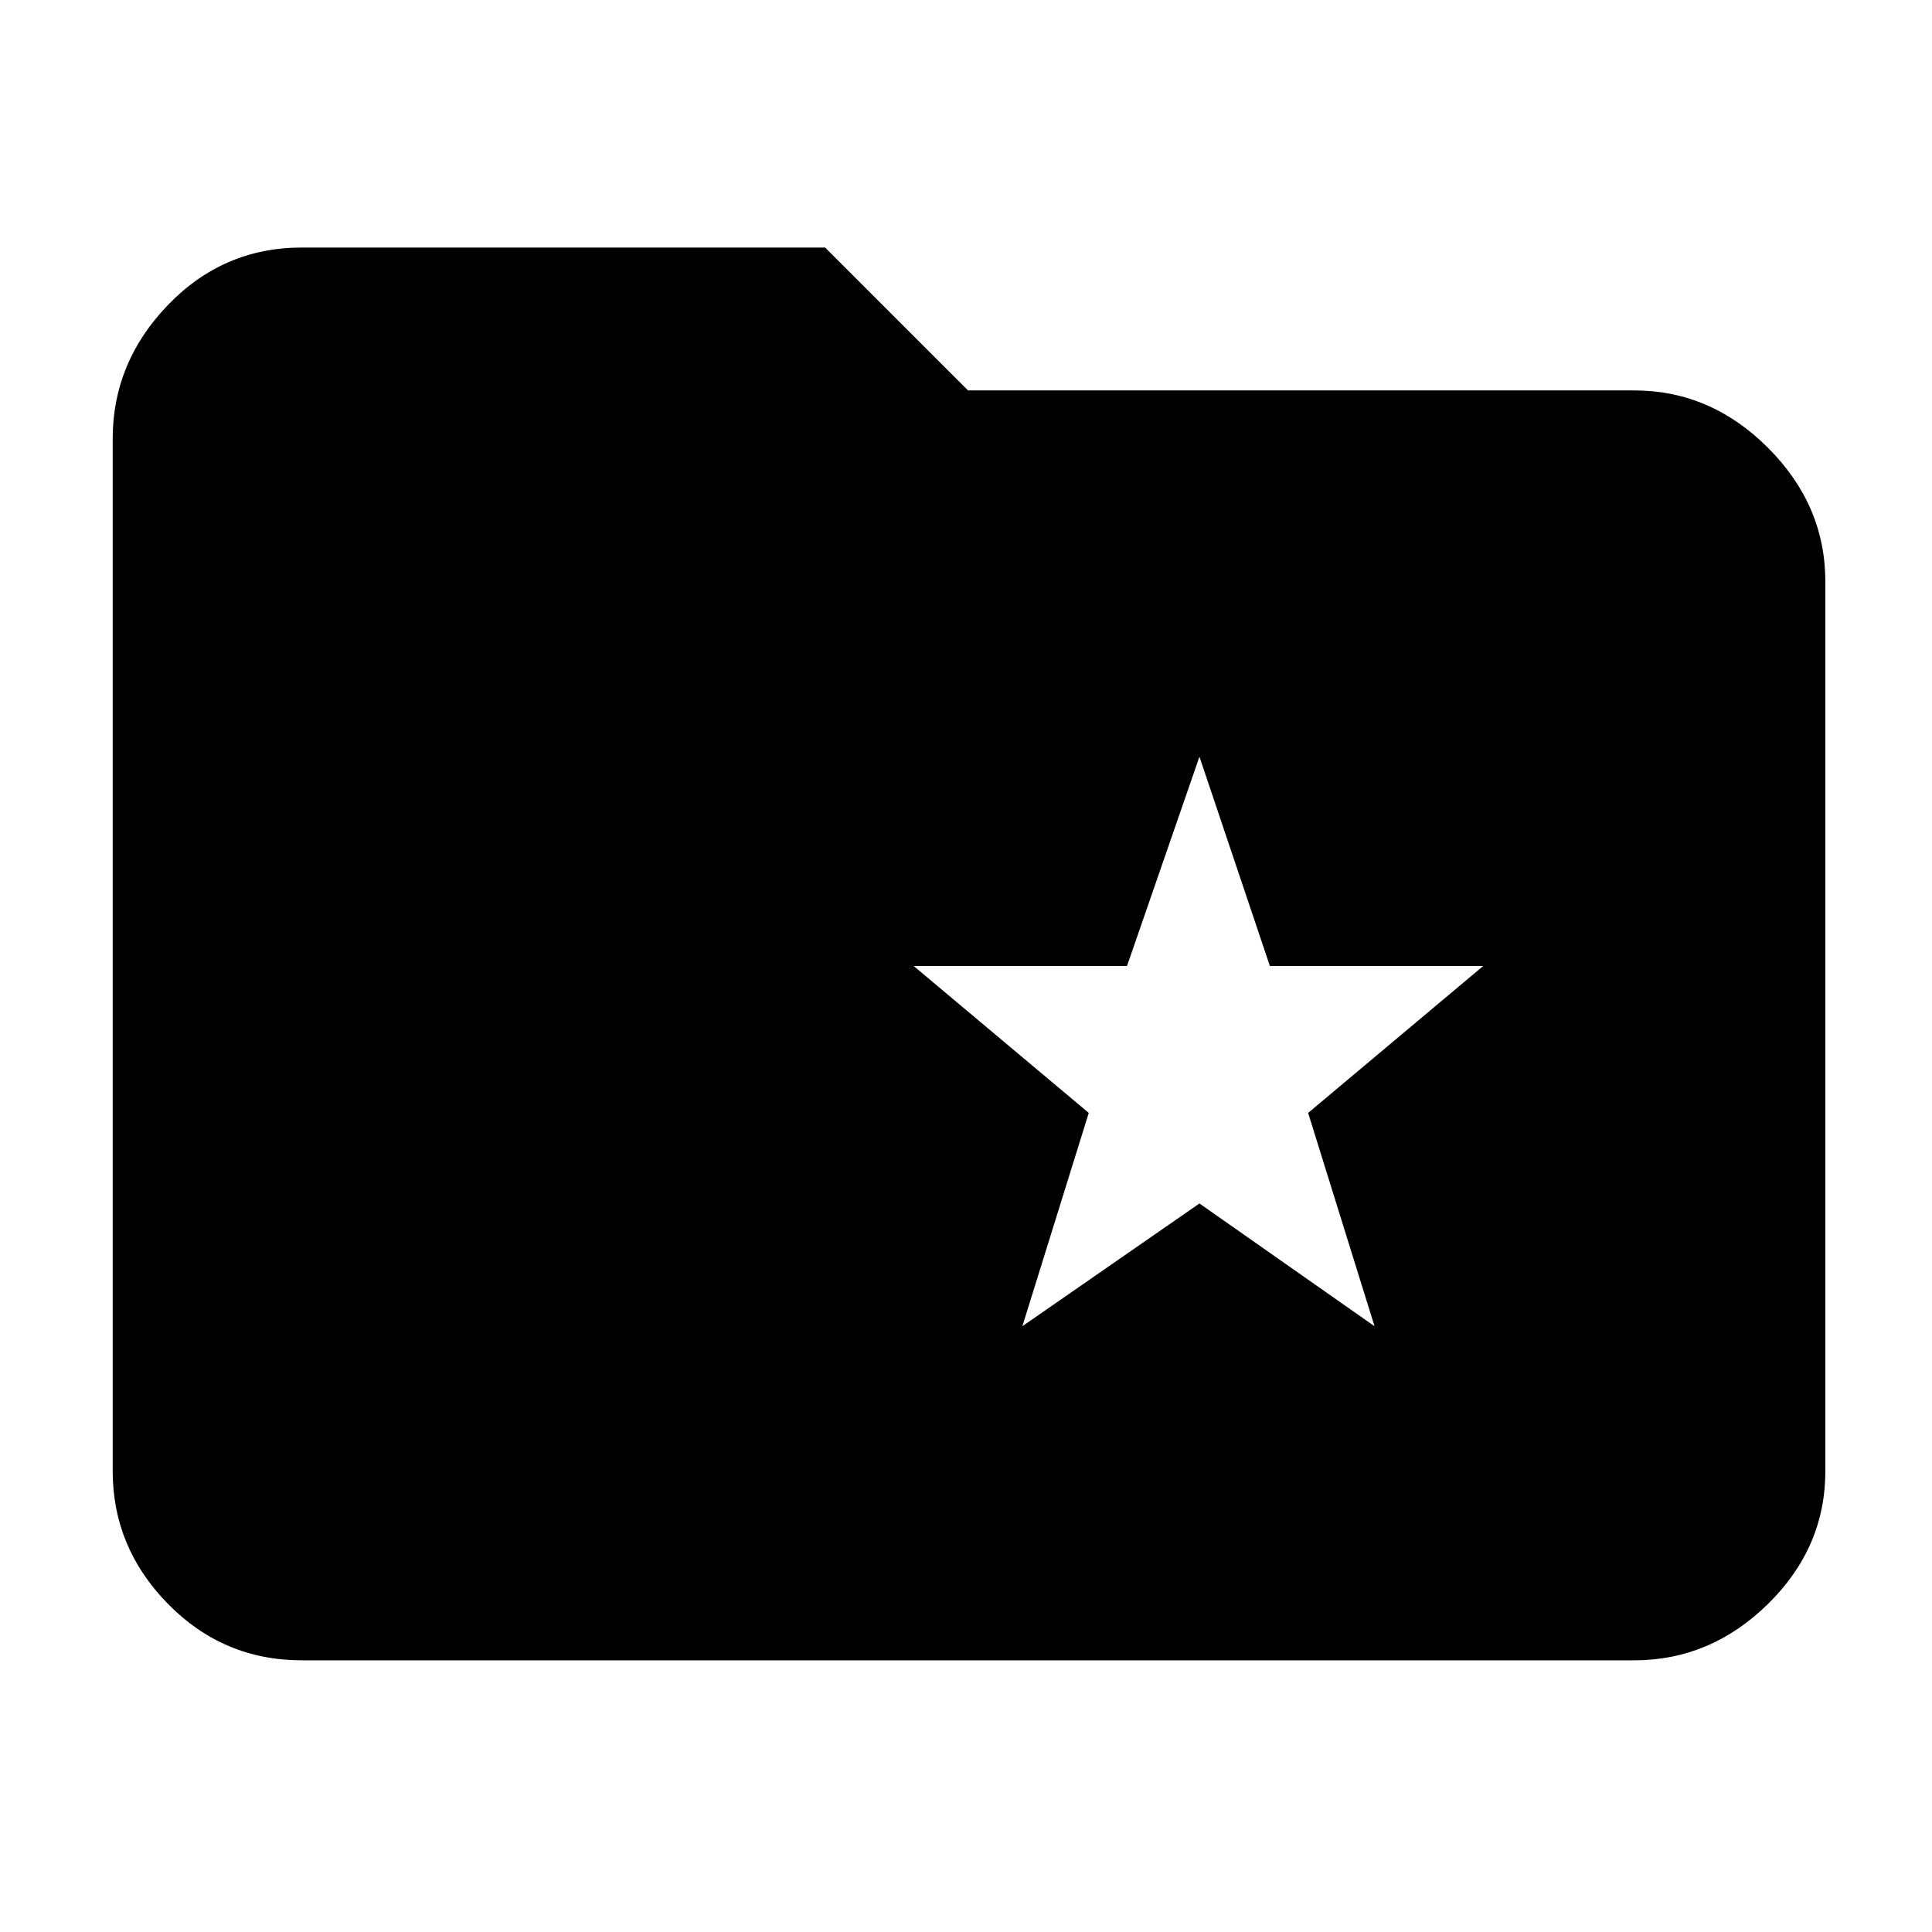 <svg xmlns="http://www.w3.org/2000/svg" height="48" width="48"><path d="M25.4 32.95 29.8 29.9 34.15 32.95 32.5 27.65 36.85 24H31.55L29.8 18.8L28 24H22.7L27.05 27.65ZM7.5 41.25Q5.55 41.25 4.175 39.85Q2.8 38.45 2.8 36.55V10.9Q2.8 9 4.175 7.575Q5.55 6.15 7.5 6.15H20.5L24.05 9.7H40.6Q42.5 9.7 43.925 11.125Q45.35 12.55 45.35 14.45V36.55Q45.35 38.45 43.925 39.85Q42.5 41.25 40.6 41.25Z"/></svg>